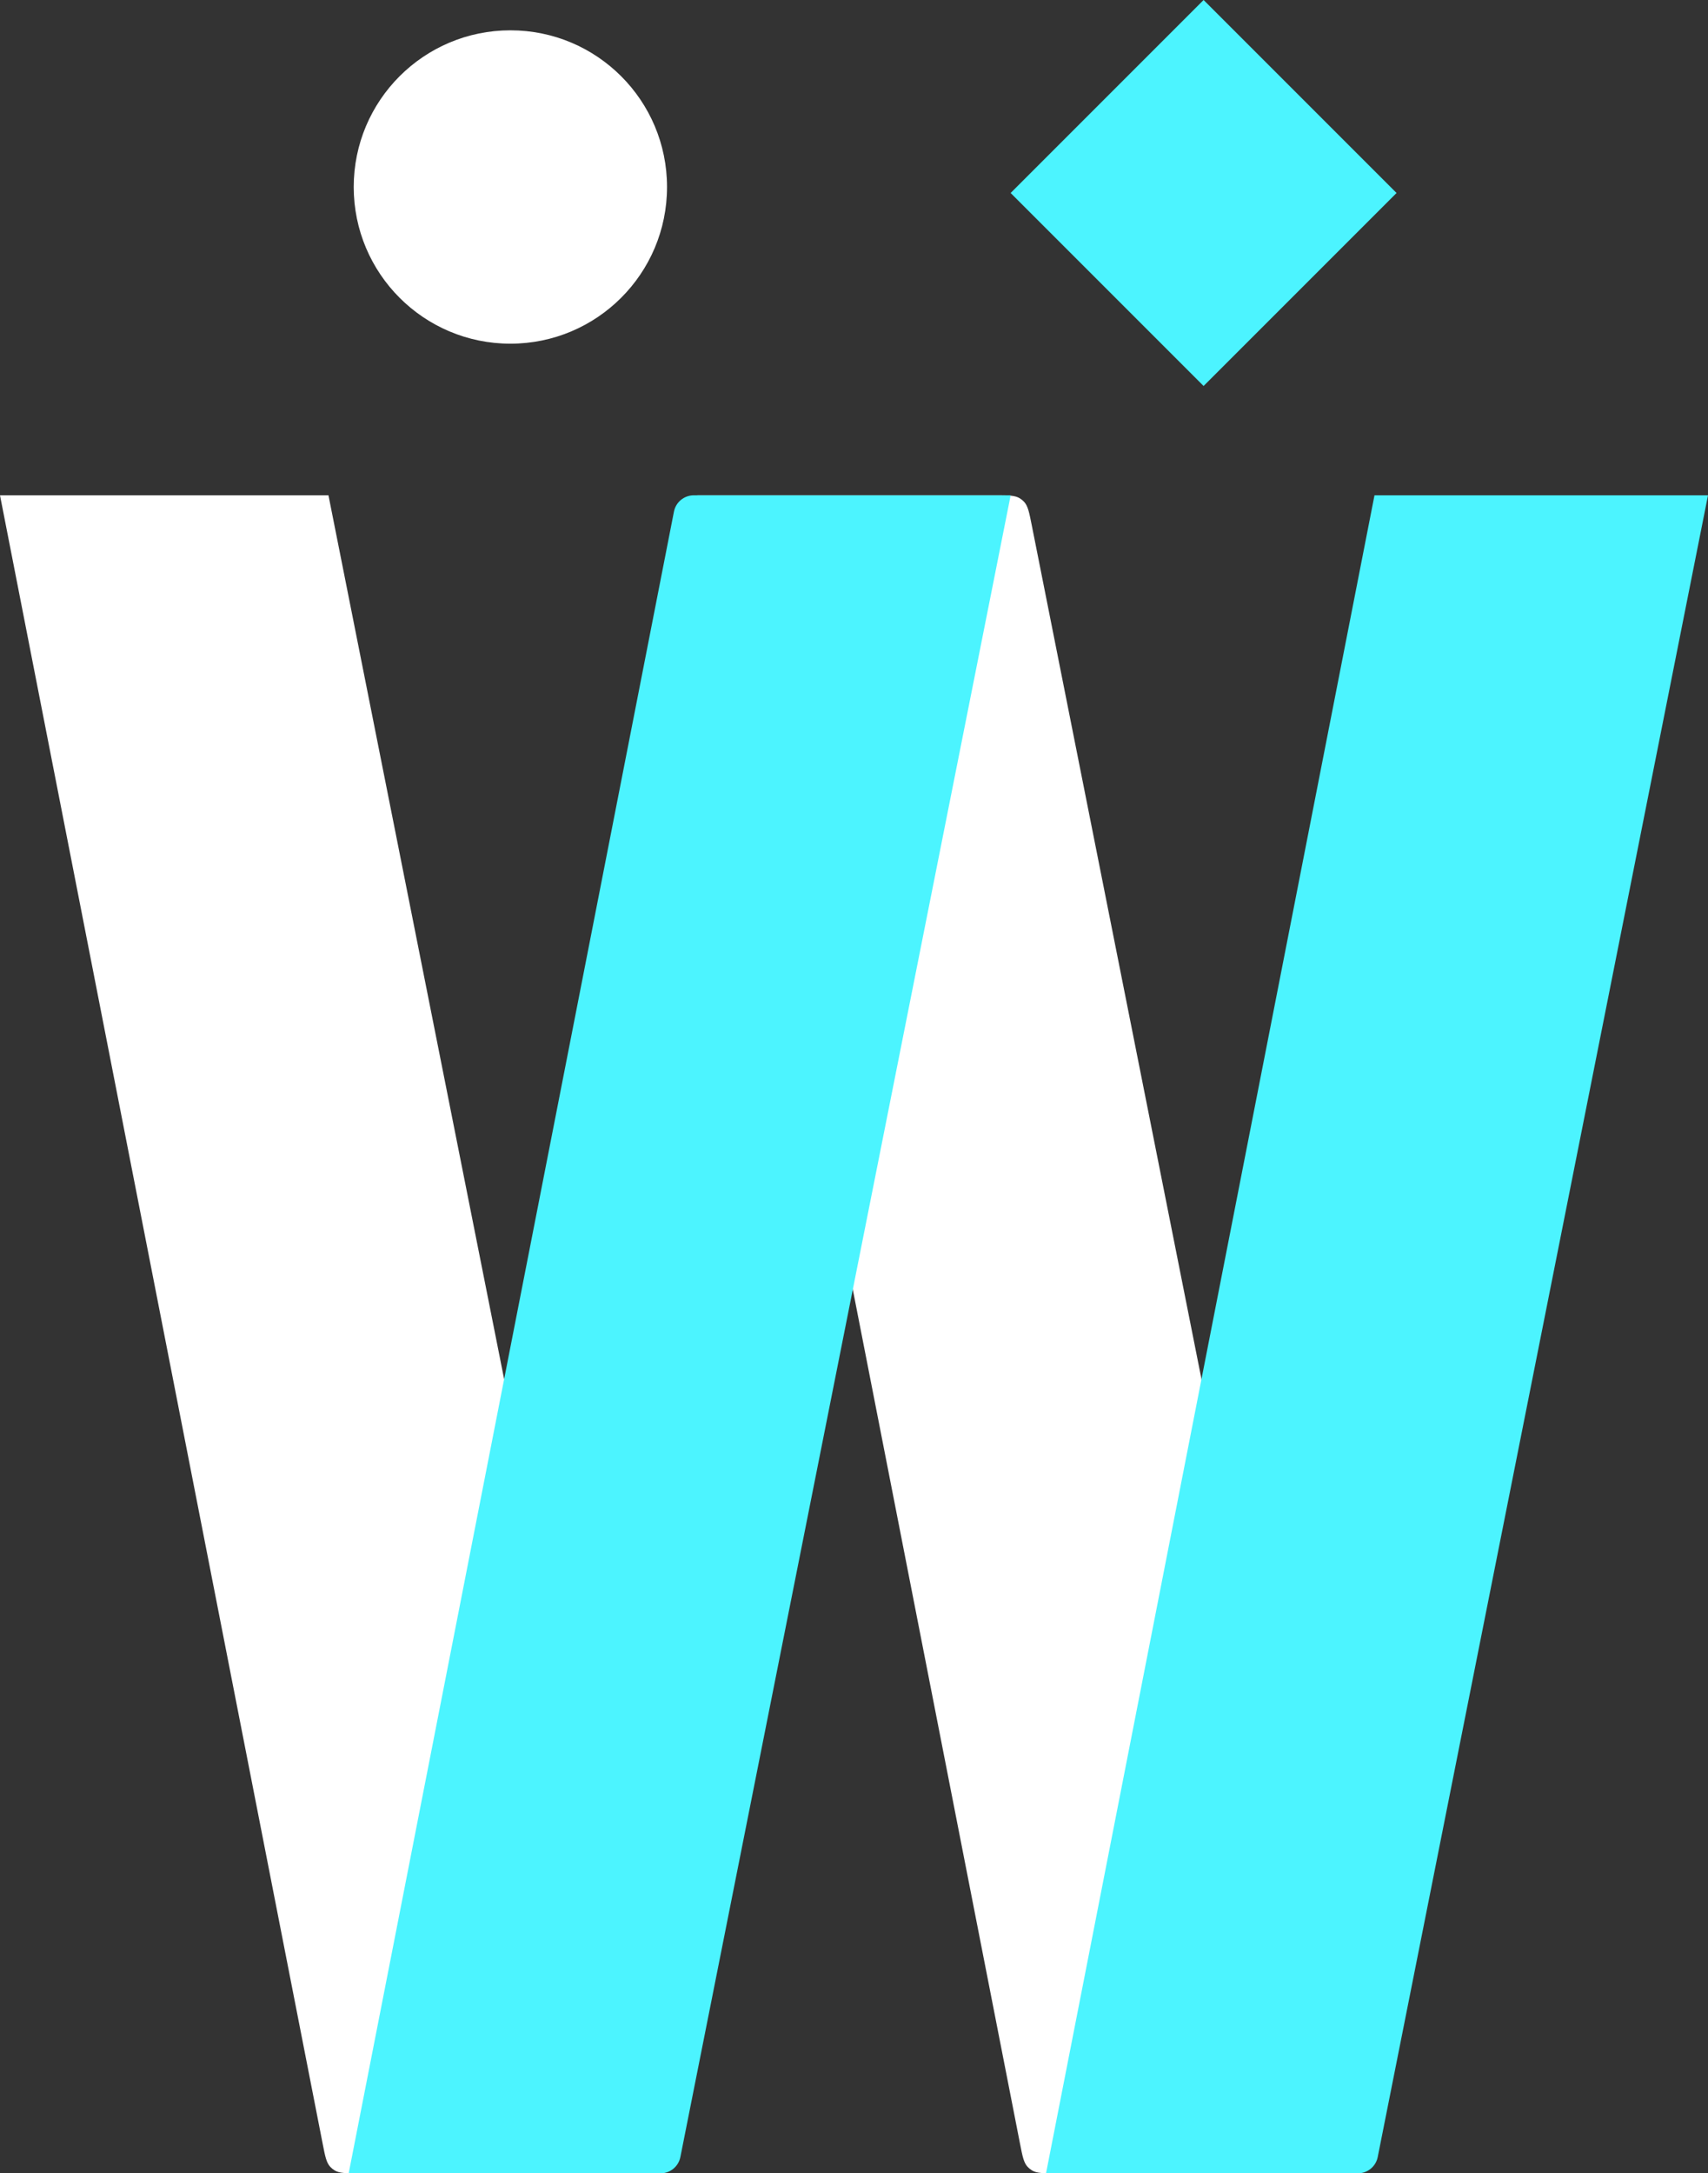 <svg width="169" height="215" viewBox="0 0 169 215" fill="none" xmlns="http://www.w3.org/2000/svg">
<rect x="0" y="0" width="169" height="215" fill="#333333" stroke="none"/>
<ellipse cx="50.5" cy="18.5" rx="15.5" ry="15.5" transform="rotate(90 50.5 18.5)" fill="white"/>
<rect x="119.092" y="1.52588e-05" width="27" height="27" transform="rotate(45 119.092 1.52588e-05)" fill="#4CF4FF"/>
<path d="M100.931 212.092C101.172 213.323 101.292 213.939 101.675 214.355C101.8 214.49 101.943 214.608 102.099 214.704C102.581 215 103.209 215 104.464 215H134.5L102.076 51.898C101.832 50.67 101.71 50.057 101.327 49.642C101.203 49.508 101.06 49.391 100.904 49.295C100.423 49 99.797 49 98.545 49H69L100.931 212.092Z" fill="white"/>
<path d="M136 49H169L136.32 213.39C136.134 214.326 135.313 215 134.358 215H103.5L136 49Z" fill="#4CF4FF"/>
<path d="M31.931 212.092C32.172 213.323 32.292 213.939 32.675 214.355C32.8 214.49 32.943 214.608 33.099 214.704C33.581 215 34.209 215 35.464 215H65.5L32.5 49H0L31.931 212.092Z" fill="white"/>
<path d="M66.684 50.616C66.867 49.677 67.69 49 68.646 49H100L67.32 213.39C67.134 214.326 66.313 215 65.359 215H34.5L66.684 50.616Z" fill="#4CF4FF"/>
</svg>
